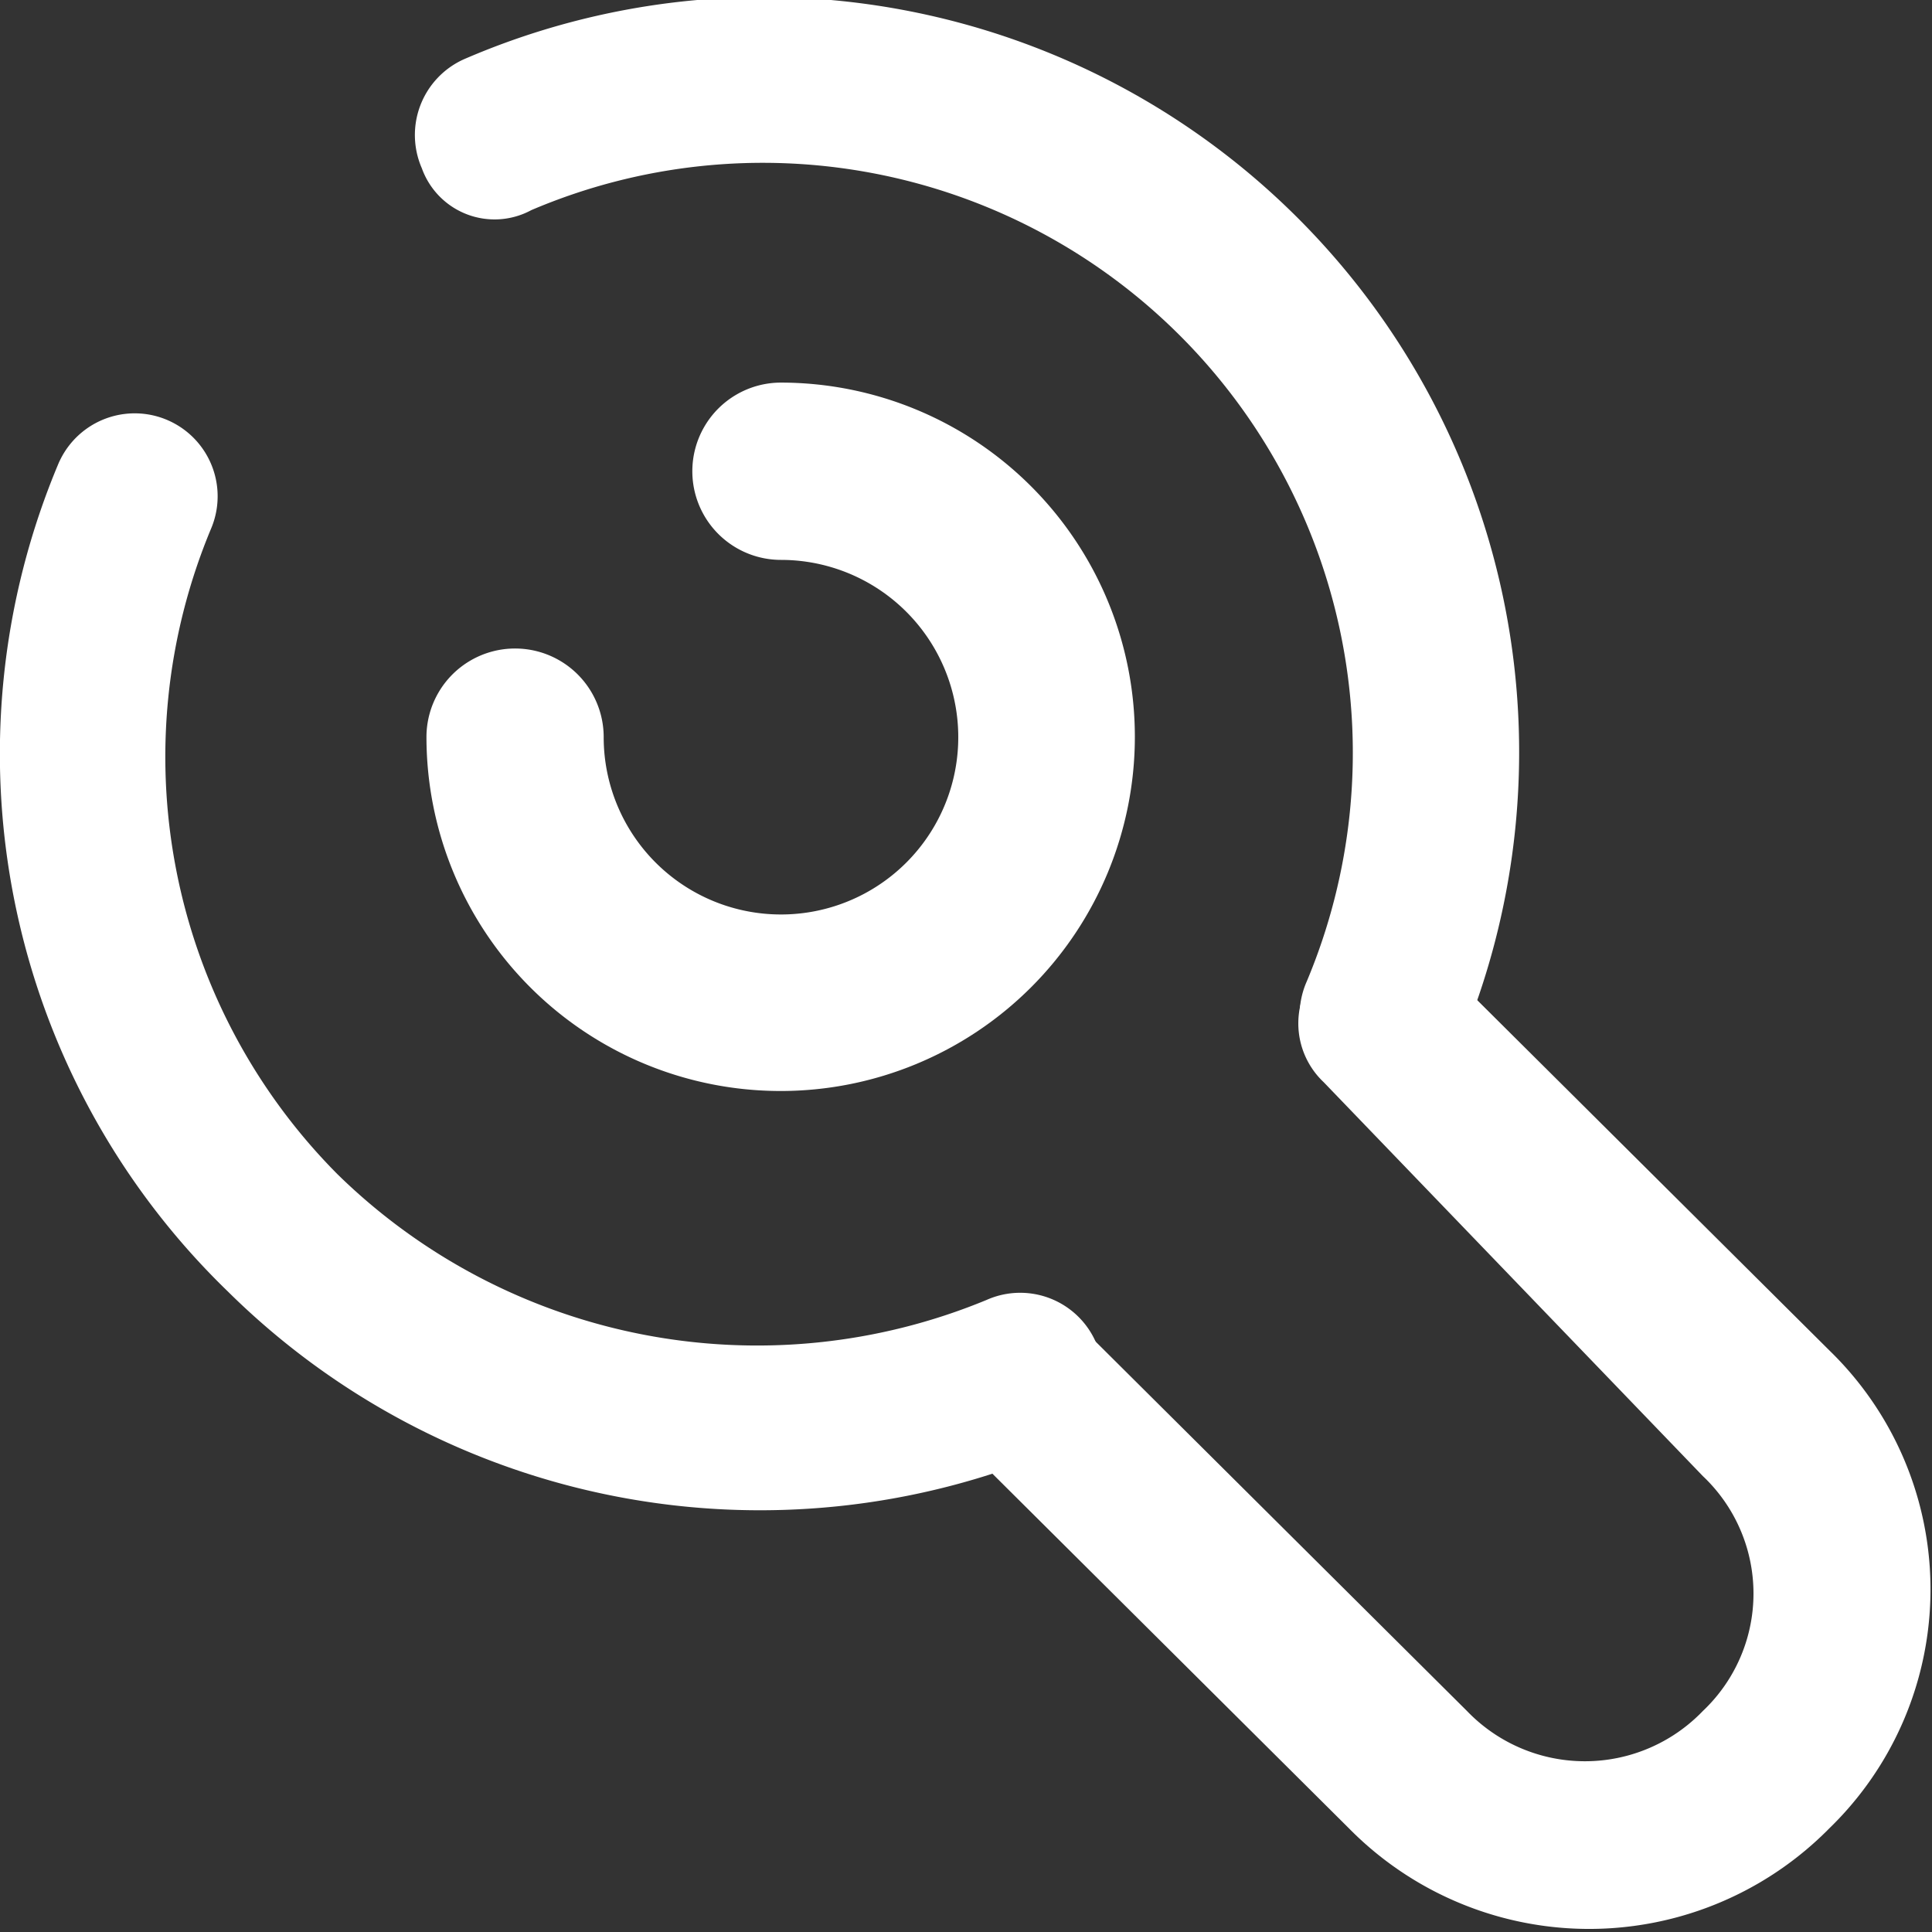 <svg xmlns="http://www.w3.org/2000/svg" xmlns:xlink="http://www.w3.org/1999/xlink" width="30" height="30" viewBox="0 0 30 30">
  <rect x="0" y="0" width="30" height="30" fill="#333333" stroke="none"/>
  <defs>
    <style>
      .cls-1 {
        fill: #fff;
      }

      .cls-2 {
        clip-path: url(#clip-path);
      }
    </style>
    <clipPath id="clip-path">
      <rect id="矩形_746" data-name="矩形 746" class="cls-1" width="30" height="30"/>
    </clipPath>
  </defs>
  <g id="组_532" data-name="组 532" transform="translate(-455.2 -312)">
    <g id="组_531" data-name="组 531" transform="translate(455.2 312)">
      <g id="组_530" data-name="组 530" class="cls-2" transform="translate(0 0)">
        <path id="路径_1045" data-name="路径 1045" class="cls-1" d="M456.121,319.136a1.288,1.288,0,0,1,2.356,1.041A9.193,9.193,0,0,0,460.44,330.2a9.315,9.315,0,0,0,10.078,1.953,1.283,1.283,0,1,1,1.047,2.343,11.749,11.749,0,0,1-12.826-2.474,11.617,11.617,0,0,1-2.618-12.888Zm21.726,9.113a1.288,1.288,0,0,1-2.356-1.042,9.162,9.162,0,0,0-12.041-11.977,1.2,1.2,0,0,1-1.7-.651,1.289,1.289,0,0,1,.654-1.692,11.725,11.725,0,0,1,15.444,15.362Zm0,0" transform="translate(-455.2 -311.967)"/>
        <path id="路径_1046" data-name="路径 1046" class="cls-1" d="M745.476,601.094a1.254,1.254,0,0,1,0-1.823,1.27,1.27,0,0,1,1.832,0l6.021,5.989a5.168,5.168,0,0,1,0,7.421,5.234,5.234,0,0,1-7.46,0l-6.02-5.988a1.254,1.254,0,0,1,0-1.823,1.269,1.269,0,0,1,1.832,0l6.02,5.988a2.539,2.539,0,0,0,3.665,0,2.508,2.508,0,0,0,0-3.645Zm0,0" transform="translate(-724.923 -584.291)"/>
      </g>
    </g>
    <path id="路径_1047" data-name="路径 1047" class="cls-1" d="M588.415,437.986a1.376,1.376,0,1,1,2.752,0,2.753,2.753,0,1,0,2.753-2.752,1.376,1.376,0,1,1,0-2.753,5.5,5.5,0,1,1-5.505,5.5Zm0,0" transform="translate(-126.593 -114.54)"/>
  </g>
</svg>
